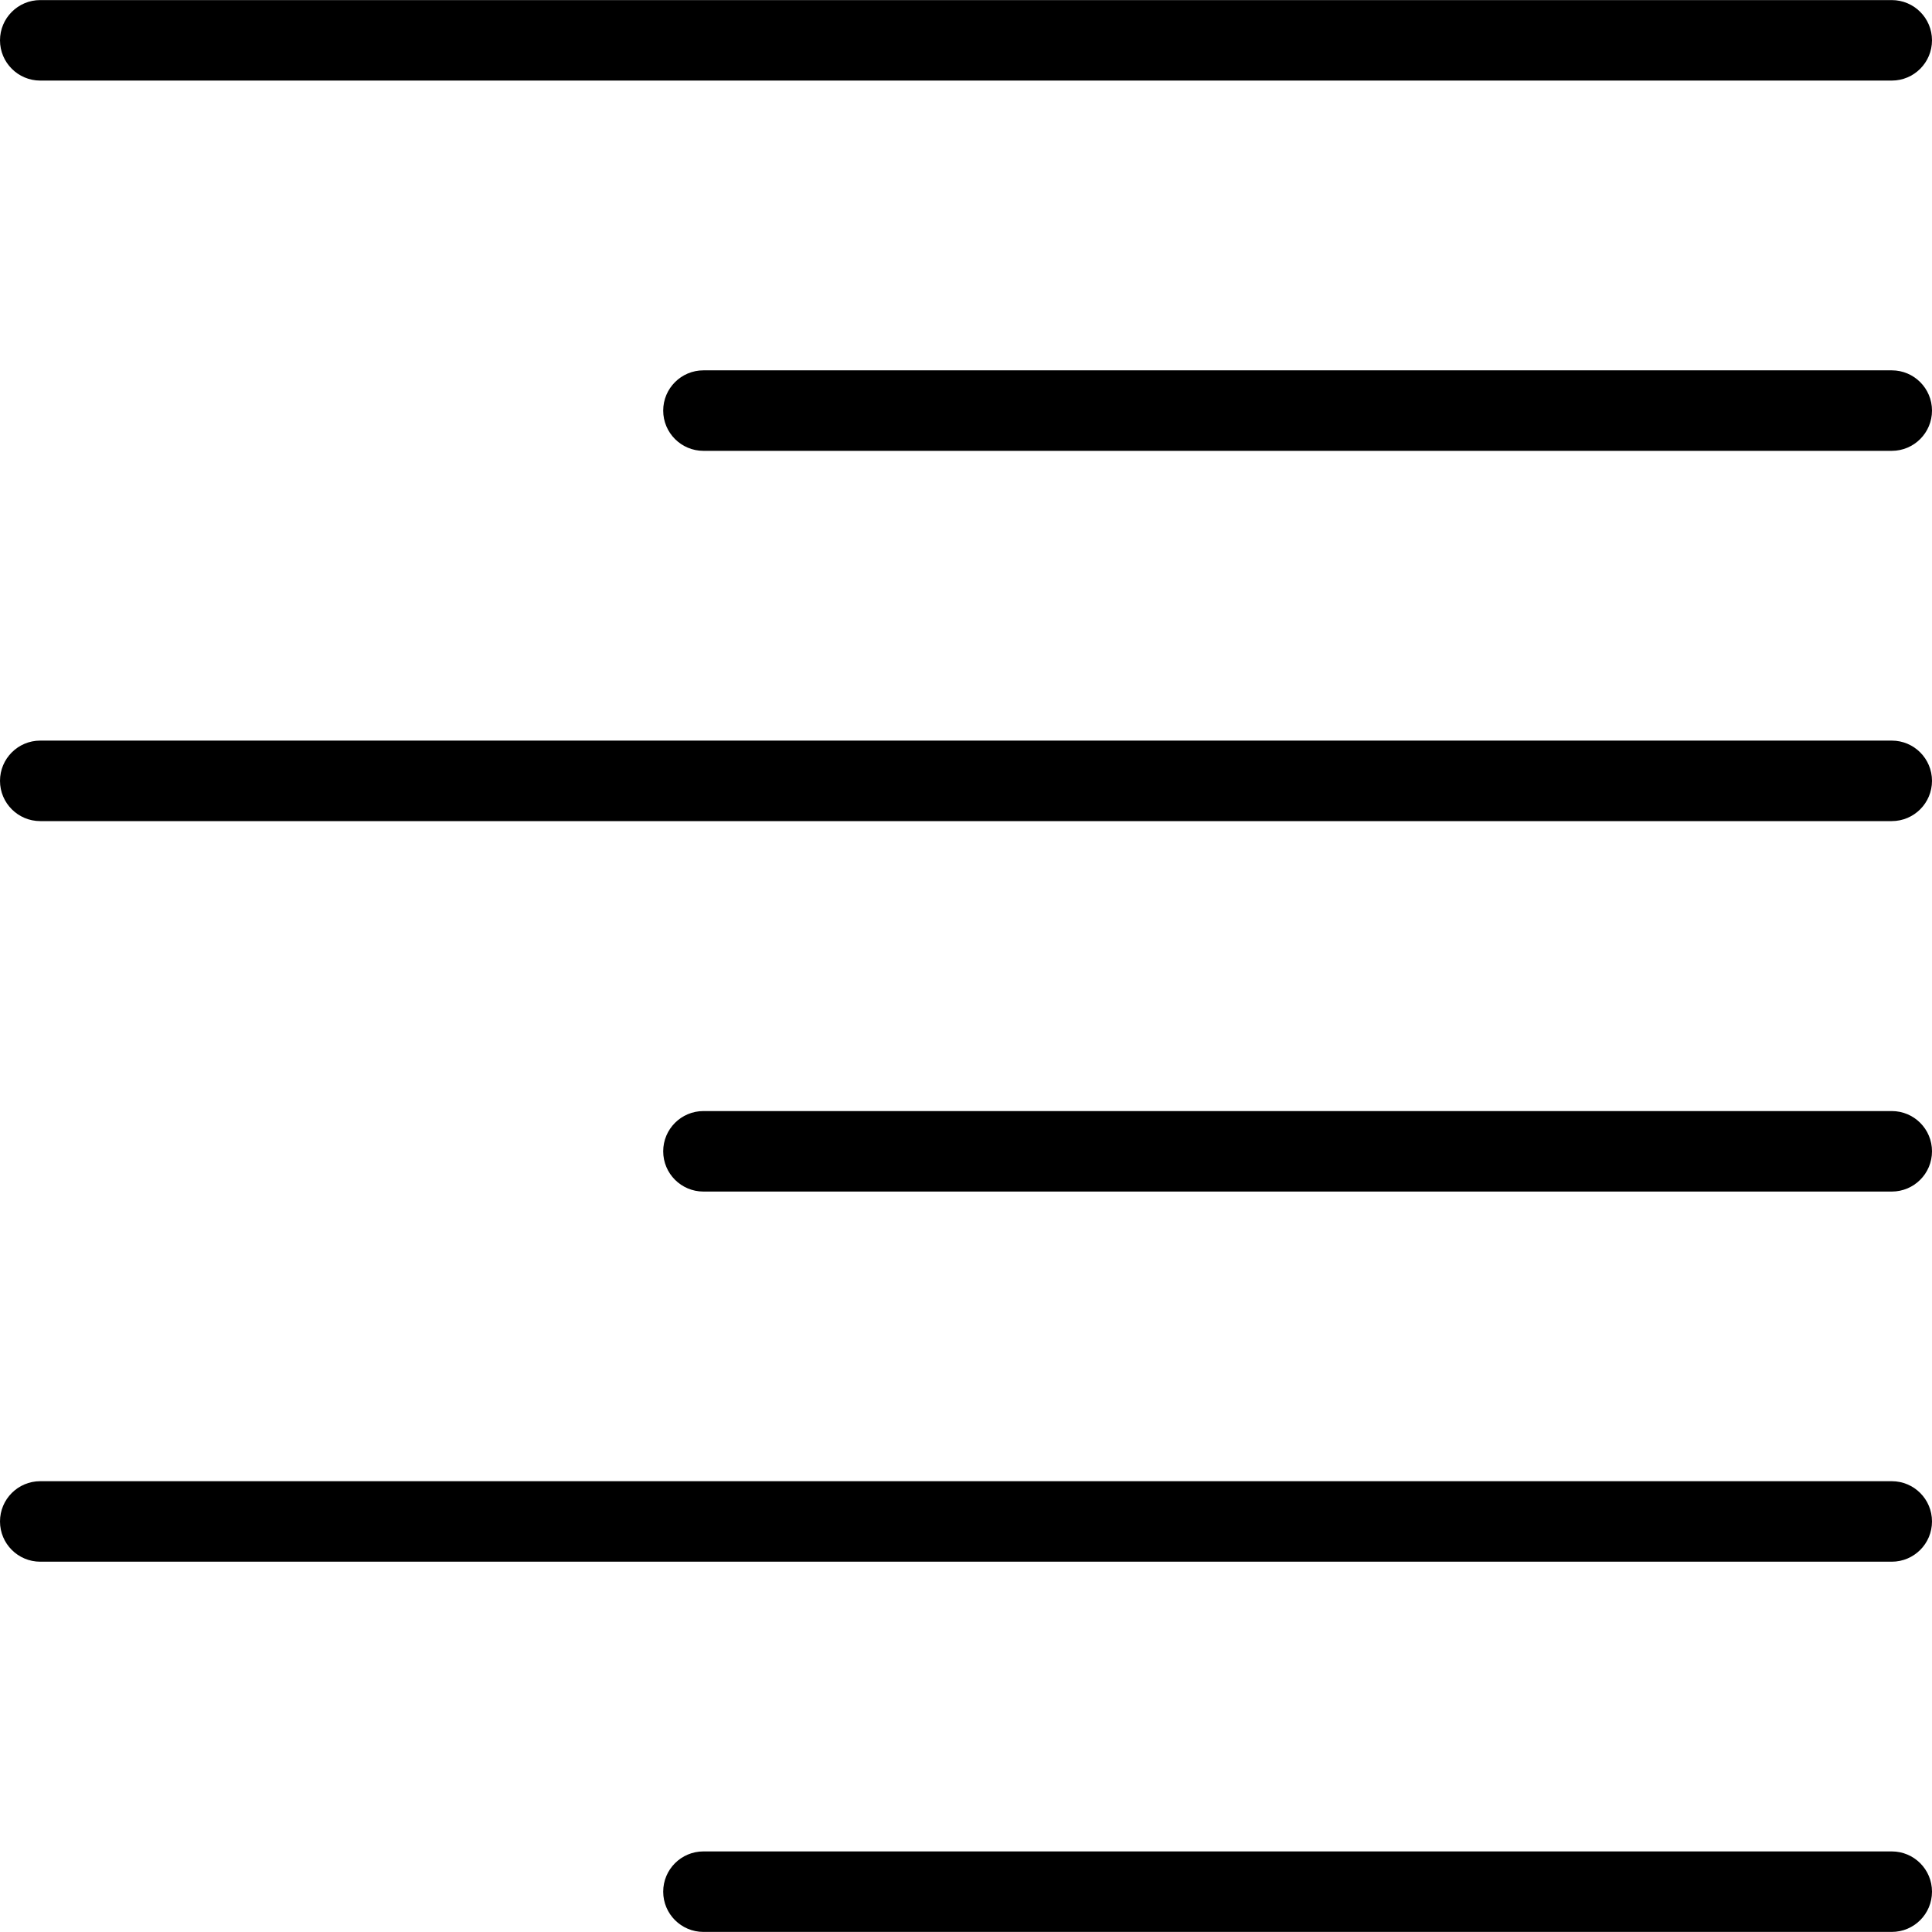 <?xml version="1.0" encoding="utf-8"?>
<!-- Generator: Adobe Illustrator 16.0.0, SVG Export Plug-In . SVG Version: 6.00 Build 0)  -->
<!DOCTYPE svg PUBLIC "-//W3C//DTD SVG 1.1//EN" "http://www.w3.org/Graphics/SVG/1.1/DTD/svg11.dtd">
<svg version="1.1" id="Layer_1" xmlns="http://www.w3.org/2000/svg" xmlns:xlink="http://www.w3.org/1999/xlink" x="0px" y="0px"
	 width="48px" height="48px" viewBox="0 0 48 48" enable-background="new 0 0 48 48" xml:space="preserve">
<g>
	<path d="M47,2.002H1c-0.552,0-1-0.448-1-1s0.448-1,1-1h46c0.553,0,1,0.448,1,1S47.553,2.002,47,2.002z"/>
	<path d="M47,11.201H17.477c-0.552,0-1-0.448-1-1s0.448-1,1-1H47c0.553,0,1,0.448,1,1S47.553,11.201,47,11.201z"/>
	<path d="M47,20.4H1c-0.552,0-1-0.448-1-1s0.448-1,1-1h46c0.553,0,1,0.448,1,1S47.553,20.4,47,20.4z"/>
	<path d="M47,29.604H17.477c-0.552,0-1-0.447-1-1s0.448-1,1-1H47c0.553,0,1,0.447,1,1S47.553,29.604,47,29.604z"/>
	<path d="M47,38.8H1c-0.552,0-1-0.447-1-1s0.448-1,1-1h46c0.553,0,1,0.447,1,1S47.553,38.8,47,38.8z"/>
	<path d="M47,47.998H17.477c-0.552,0-1-0.447-1-1s0.448-1,1-1H47c0.553,0,1,0.447,1,1S47.553,47.998,47,47.998z"/>
</g>
</svg>
